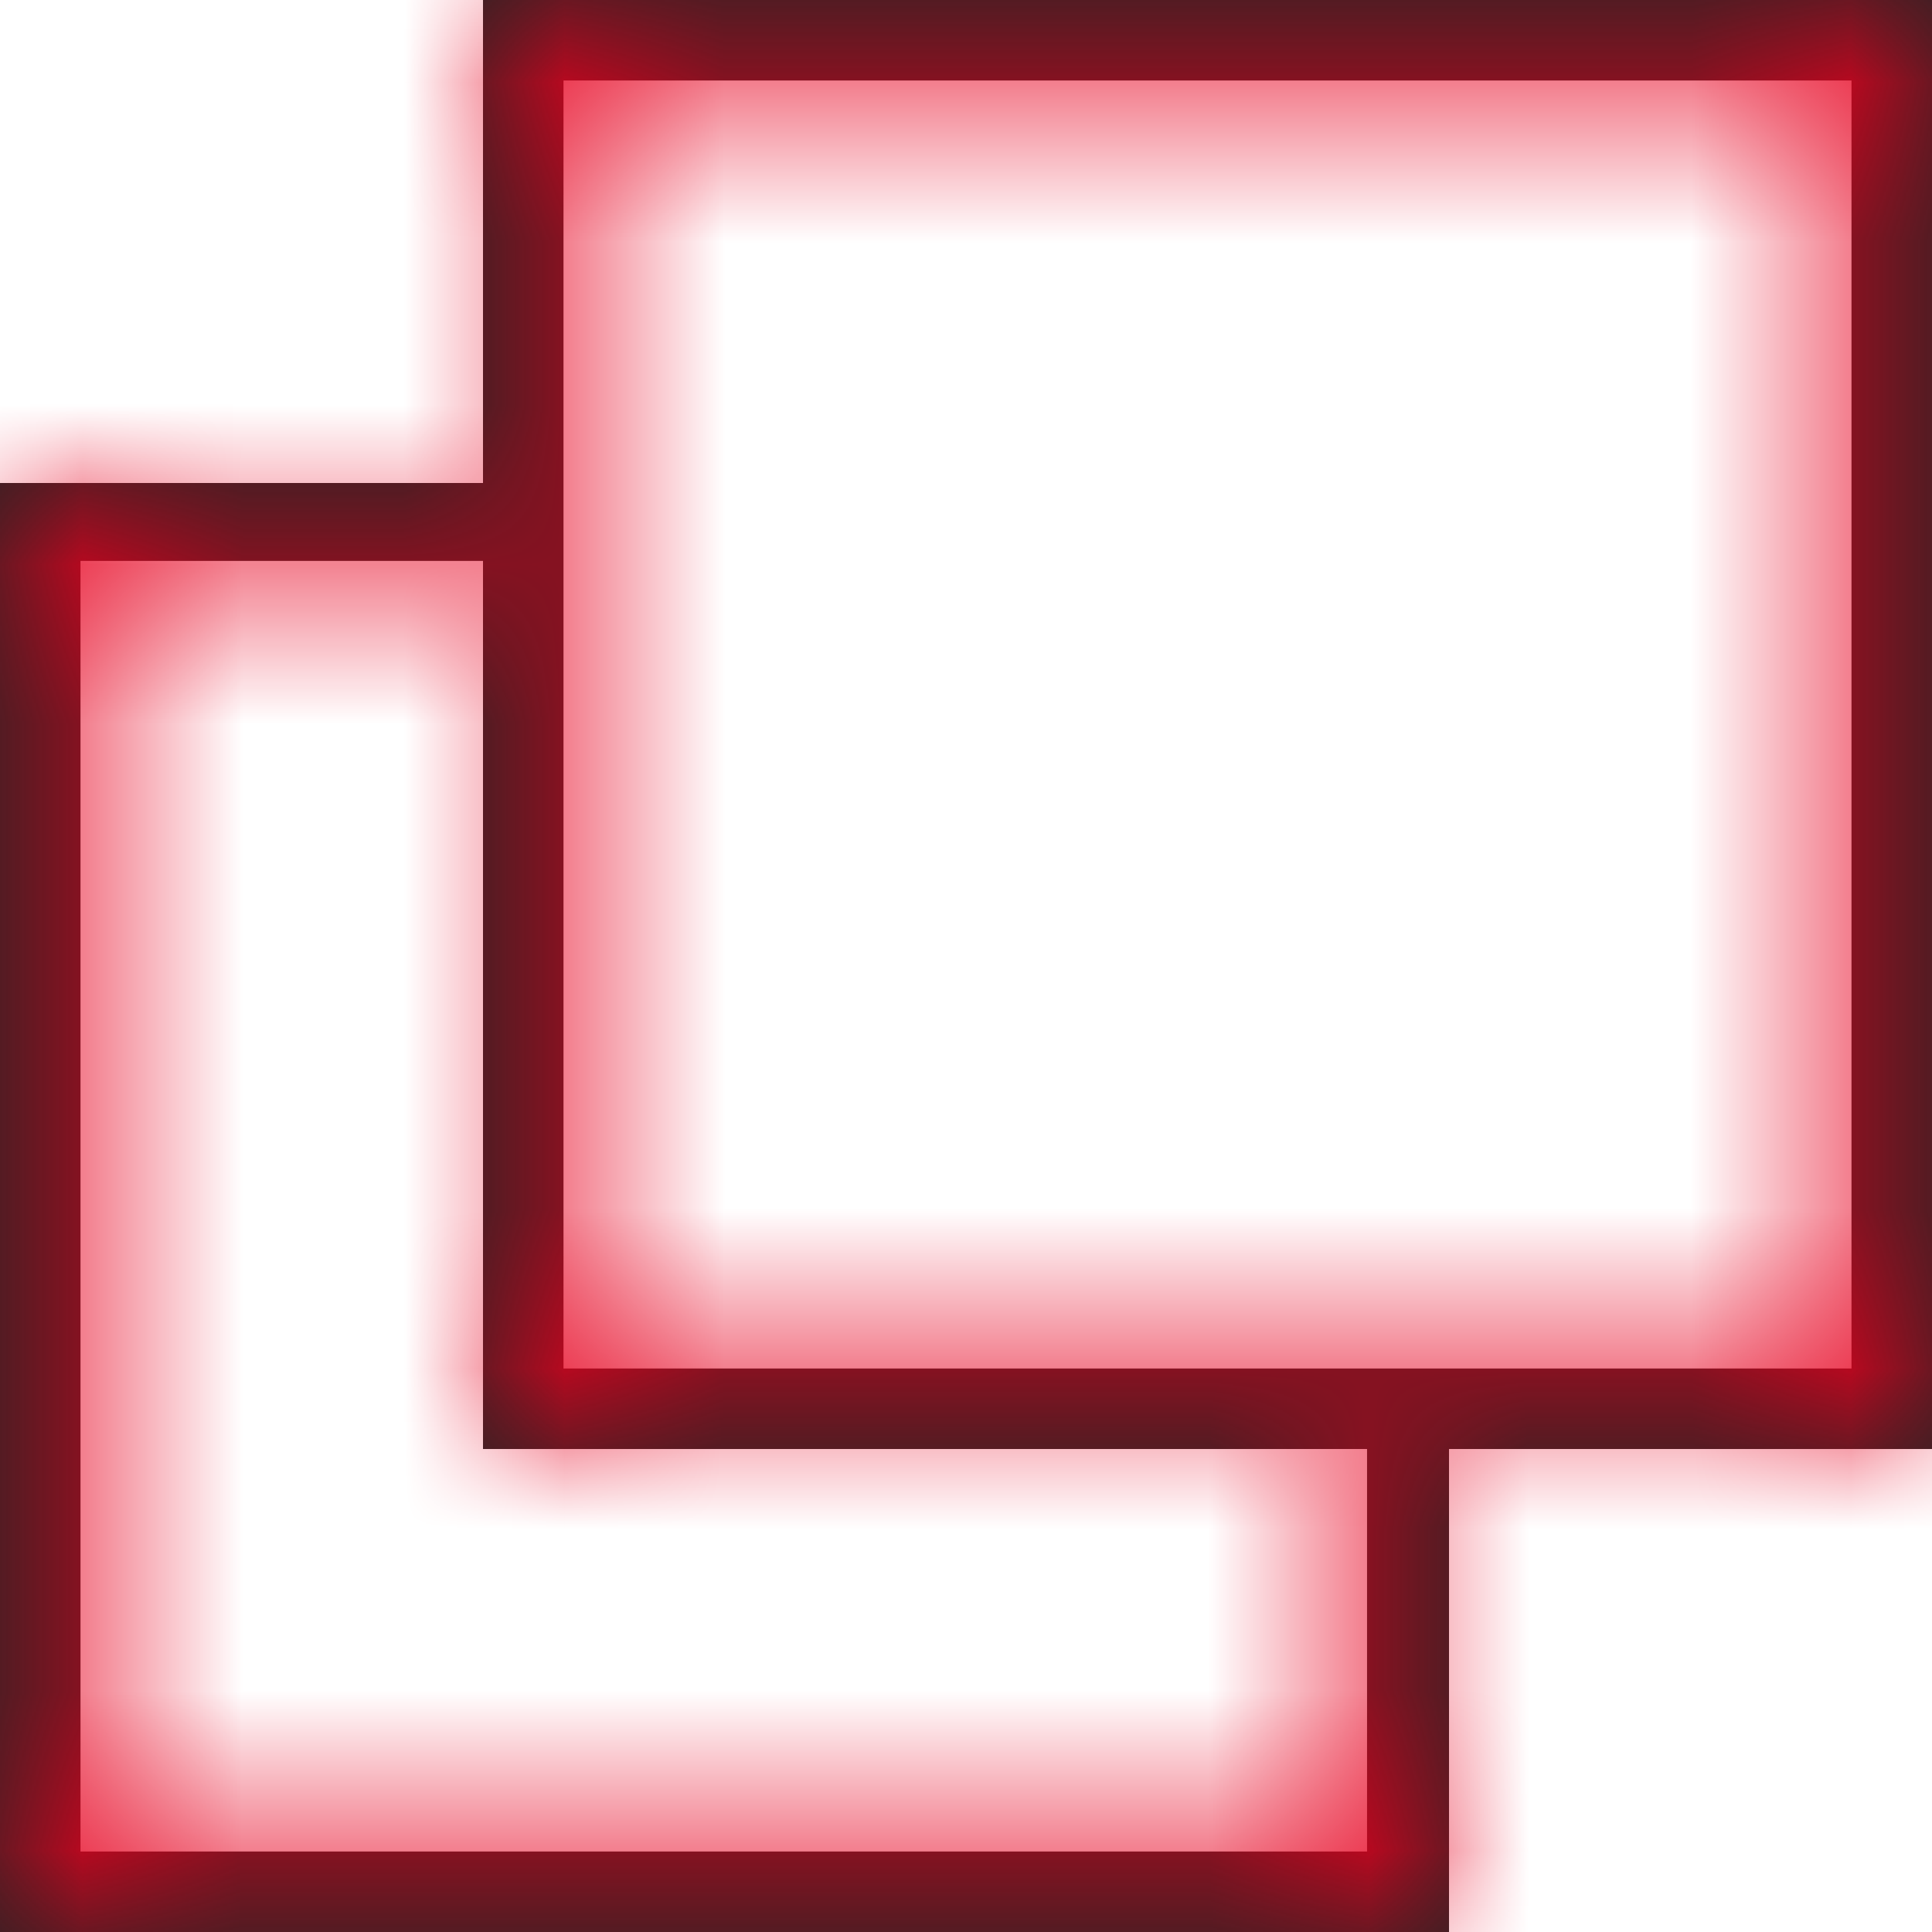 <svg width="12" height="12" viewBox="0 0 12 12" fill="none" xmlns="http://www.w3.org/2000/svg">
<path fill-rule="evenodd" clip-rule="evenodd" d="M3 0H12V9H9V12H0V3H3V0ZM3 9V3.484H0.5V11.5H8.491V9H3ZM11.5 0.5H3.5V8.5H11.5V0.5Z" fill="#242424"/>
<mask id="mask0" mask-type="alpha" maskUnits="userSpaceOnUse" x="0" y="0" width="12" height="12">
<path fill-rule="evenodd" clip-rule="evenodd" d="M3 0H12V9H9V12H0V3H3V0ZM3 9V3.484H0.5V11.5H8.491V9H3ZM11.5 0.5H3.5V8.5H11.5V0.5Z" fill="white"/>
</mask>
<g mask="url(#mask0)">
<rect x="-5" y="-4" width="20" height="20" fill="#E6001E"/>
</g>
</svg>
